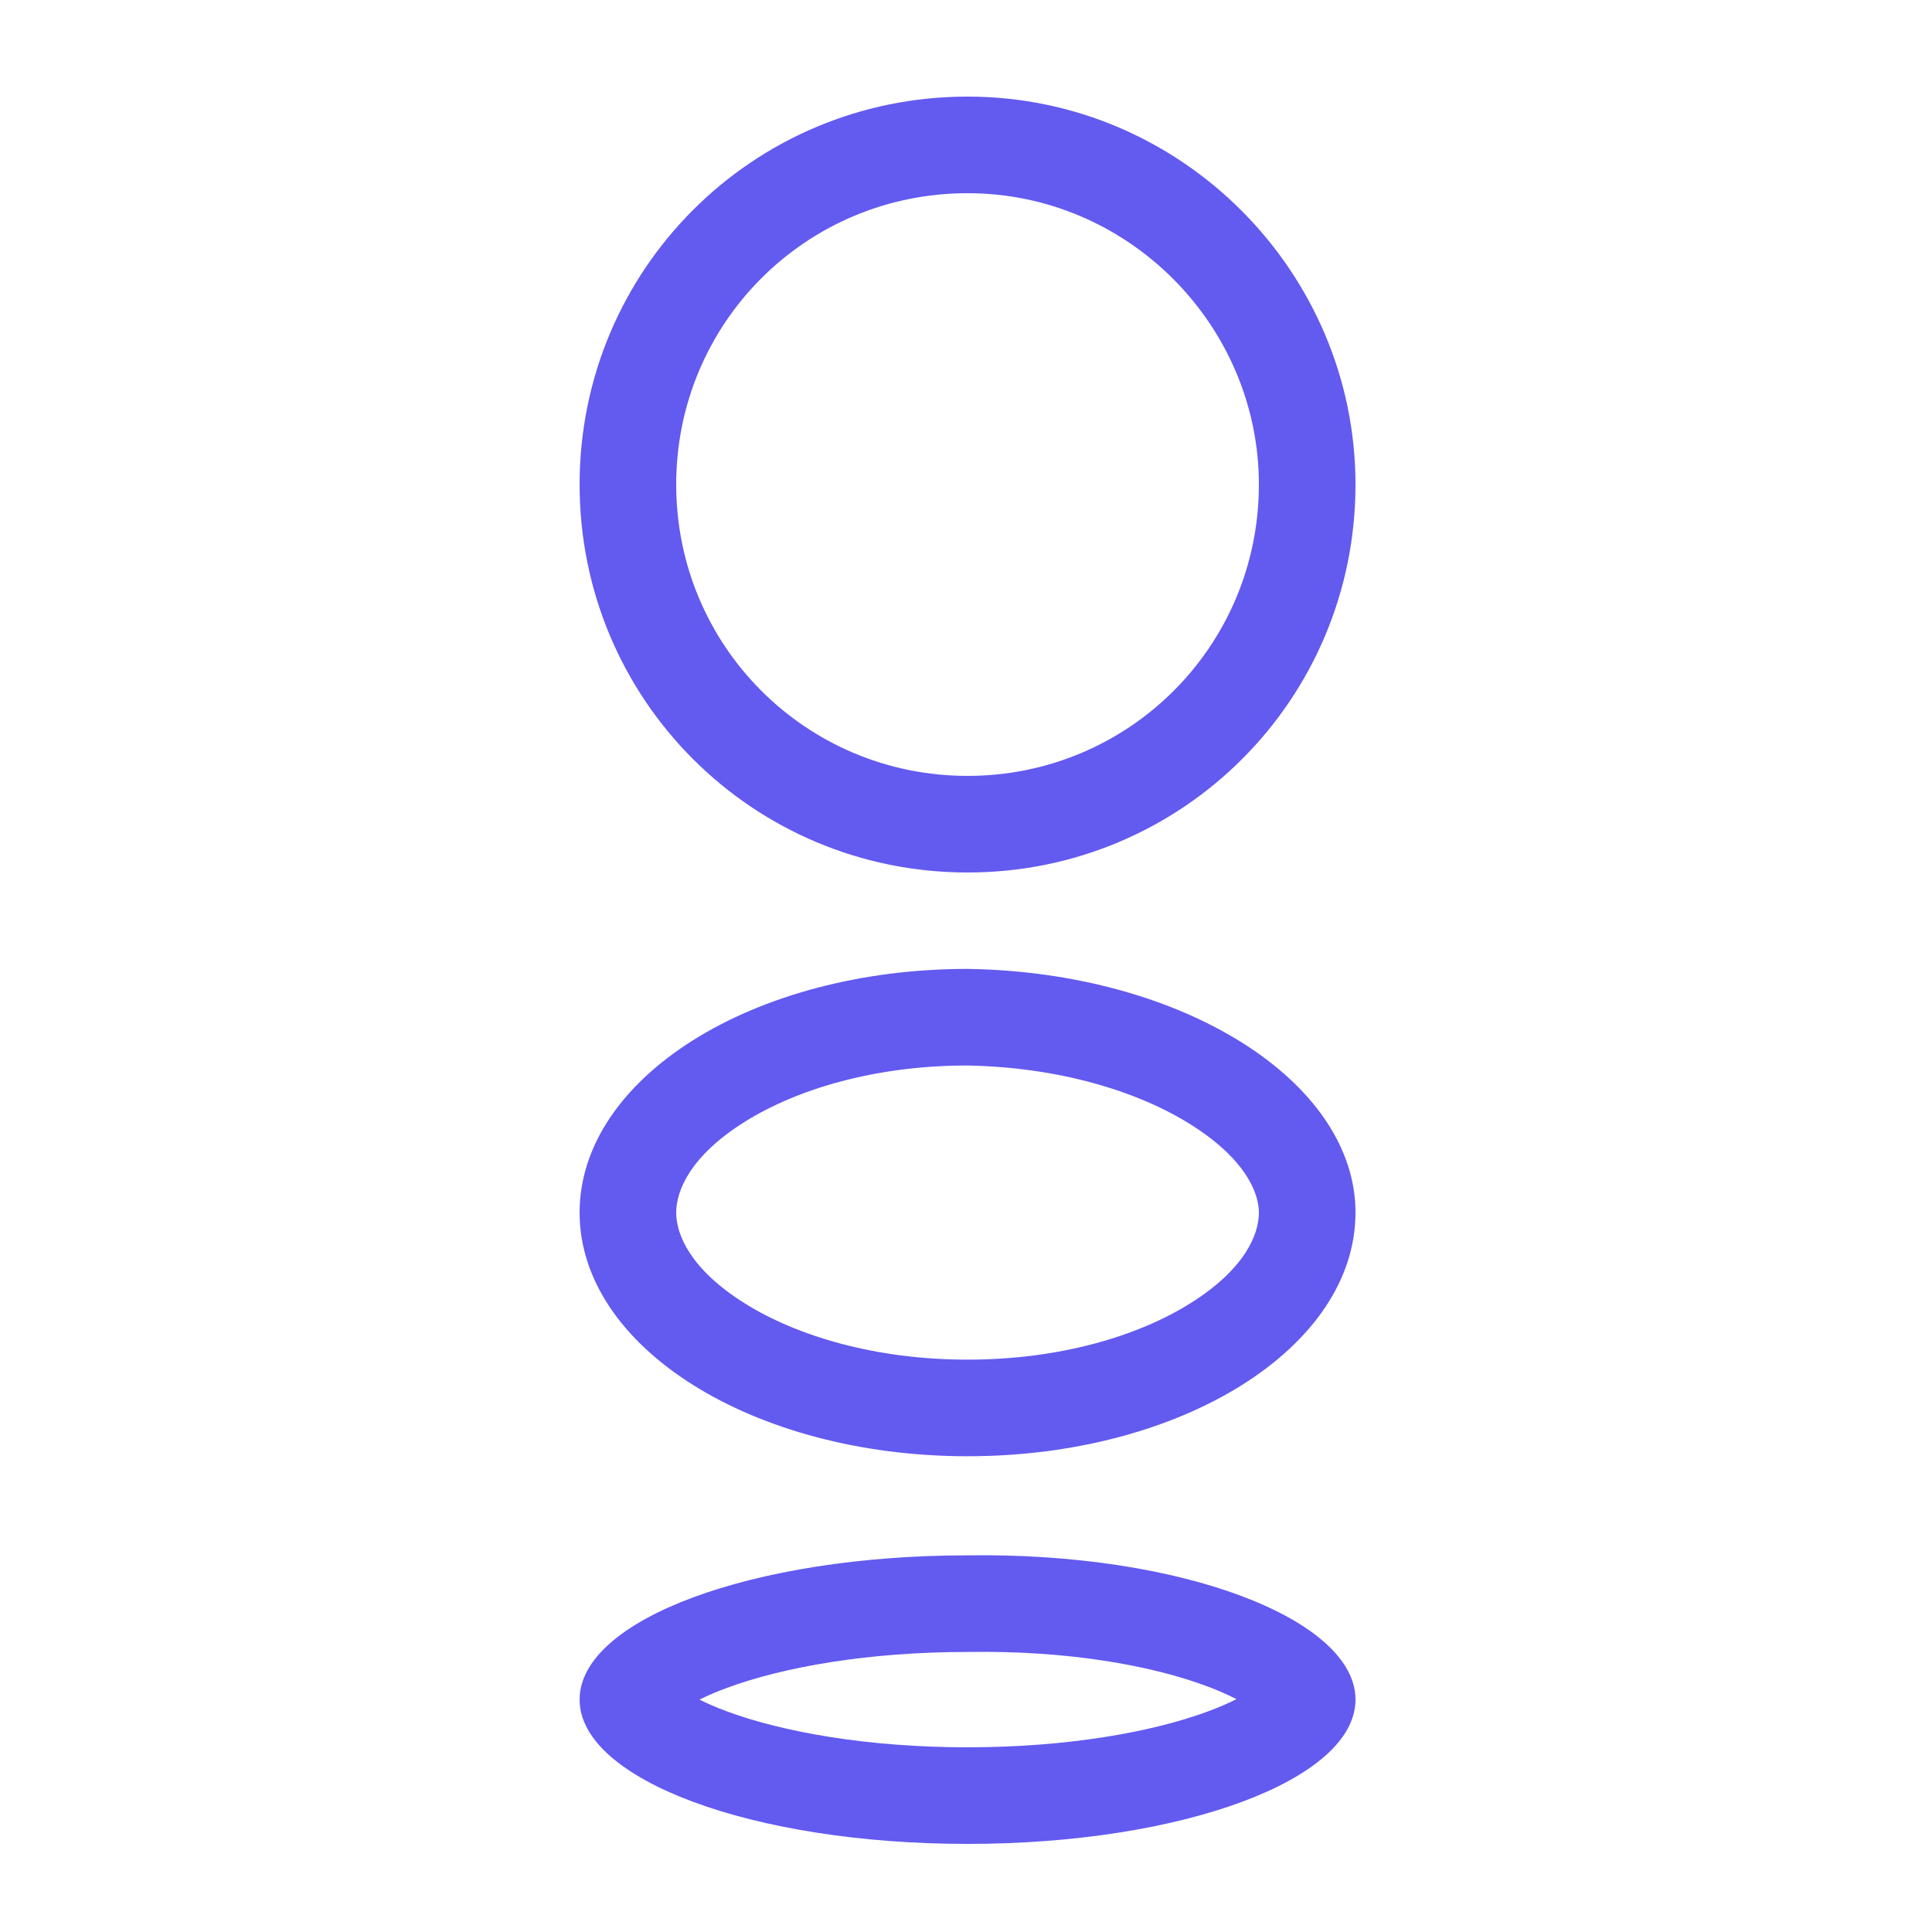 <svg width="20" height="20" viewBox="0 0 20 20" fill="none" xmlns="http://www.w3.org/2000/svg">
    <path fill-rule="evenodd" clip-rule="evenodd"
        d="M10.016 8.032C11.687 8.032 13.032 6.687 13.032 5.016C13.032 3.372 11.682 2 10.016 2C8.344 2 7 3.344 7 5.016C7 6.687 8.344 8.032 10.016 8.032ZM10.016 9.032C12.24 9.032 14.032 7.24 14.032 5.016C14.032 2.825 12.24 1 10.016 1C7.792 1 6 2.792 6 5.016C6 7.24 7.792 9.032 10.016 9.032Z"
        fill="#635AF0"></path>
    <path fill-rule="evenodd" clip-rule="evenodd"
        d="M12.325 13.49C12.881 13.141 13.032 12.784 13.032 12.553C13.032 12.346 12.89 11.995 12.325 11.64C11.779 11.297 10.963 11.046 10.008 11.03C9.058 11.031 8.247 11.275 7.706 11.615C7.151 11.964 7 12.321 7 12.553C7 12.784 7.151 13.141 7.706 13.49C8.249 13.831 9.062 14.075 10.016 14.075C10.97 14.075 11.783 13.831 12.325 13.49ZM10.016 10.03C7.792 10.03 6 11.159 6 12.553C6 13.947 7.792 15.075 10.016 15.075C12.24 15.075 14.032 13.947 14.032 12.553C14.032 11.192 12.24 10.063 10.016 10.03Z"
        fill="#635AF0"></path>
    <path fill-rule="evenodd" clip-rule="evenodd"
        d="M10.023 17.101H10.016C8.99 17.101 8.11 17.256 7.522 17.474C7.411 17.515 7.318 17.556 7.241 17.594C7.318 17.633 7.411 17.674 7.522 17.715C8.11 17.933 8.99 18.088 10.016 18.088C11.041 18.088 11.922 17.933 12.509 17.715C12.625 17.672 12.721 17.629 12.8 17.59C12.72 17.548 12.622 17.504 12.505 17.46C11.921 17.239 11.047 17.085 10.031 17.101L10.023 17.101ZM13.082 17.783C13.082 17.783 13.081 17.782 13.08 17.781C13.081 17.782 13.082 17.783 13.082 17.783ZM10.016 16.101C7.792 16.101 6 16.765 6 17.594C6 18.424 7.792 19.088 10.016 19.088C12.24 19.088 14.032 18.424 14.032 17.594C14.032 16.765 12.24 16.068 10.016 16.101ZM6.948 17.4C6.947 17.399 6.947 17.399 6.947 17.399C6.947 17.399 6.947 17.399 6.948 17.4ZM6.948 17.788C6.947 17.789 6.947 17.79 6.947 17.79C6.947 17.79 6.947 17.789 6.948 17.788Z"
        fill="#635AF0"></path>
</svg>
